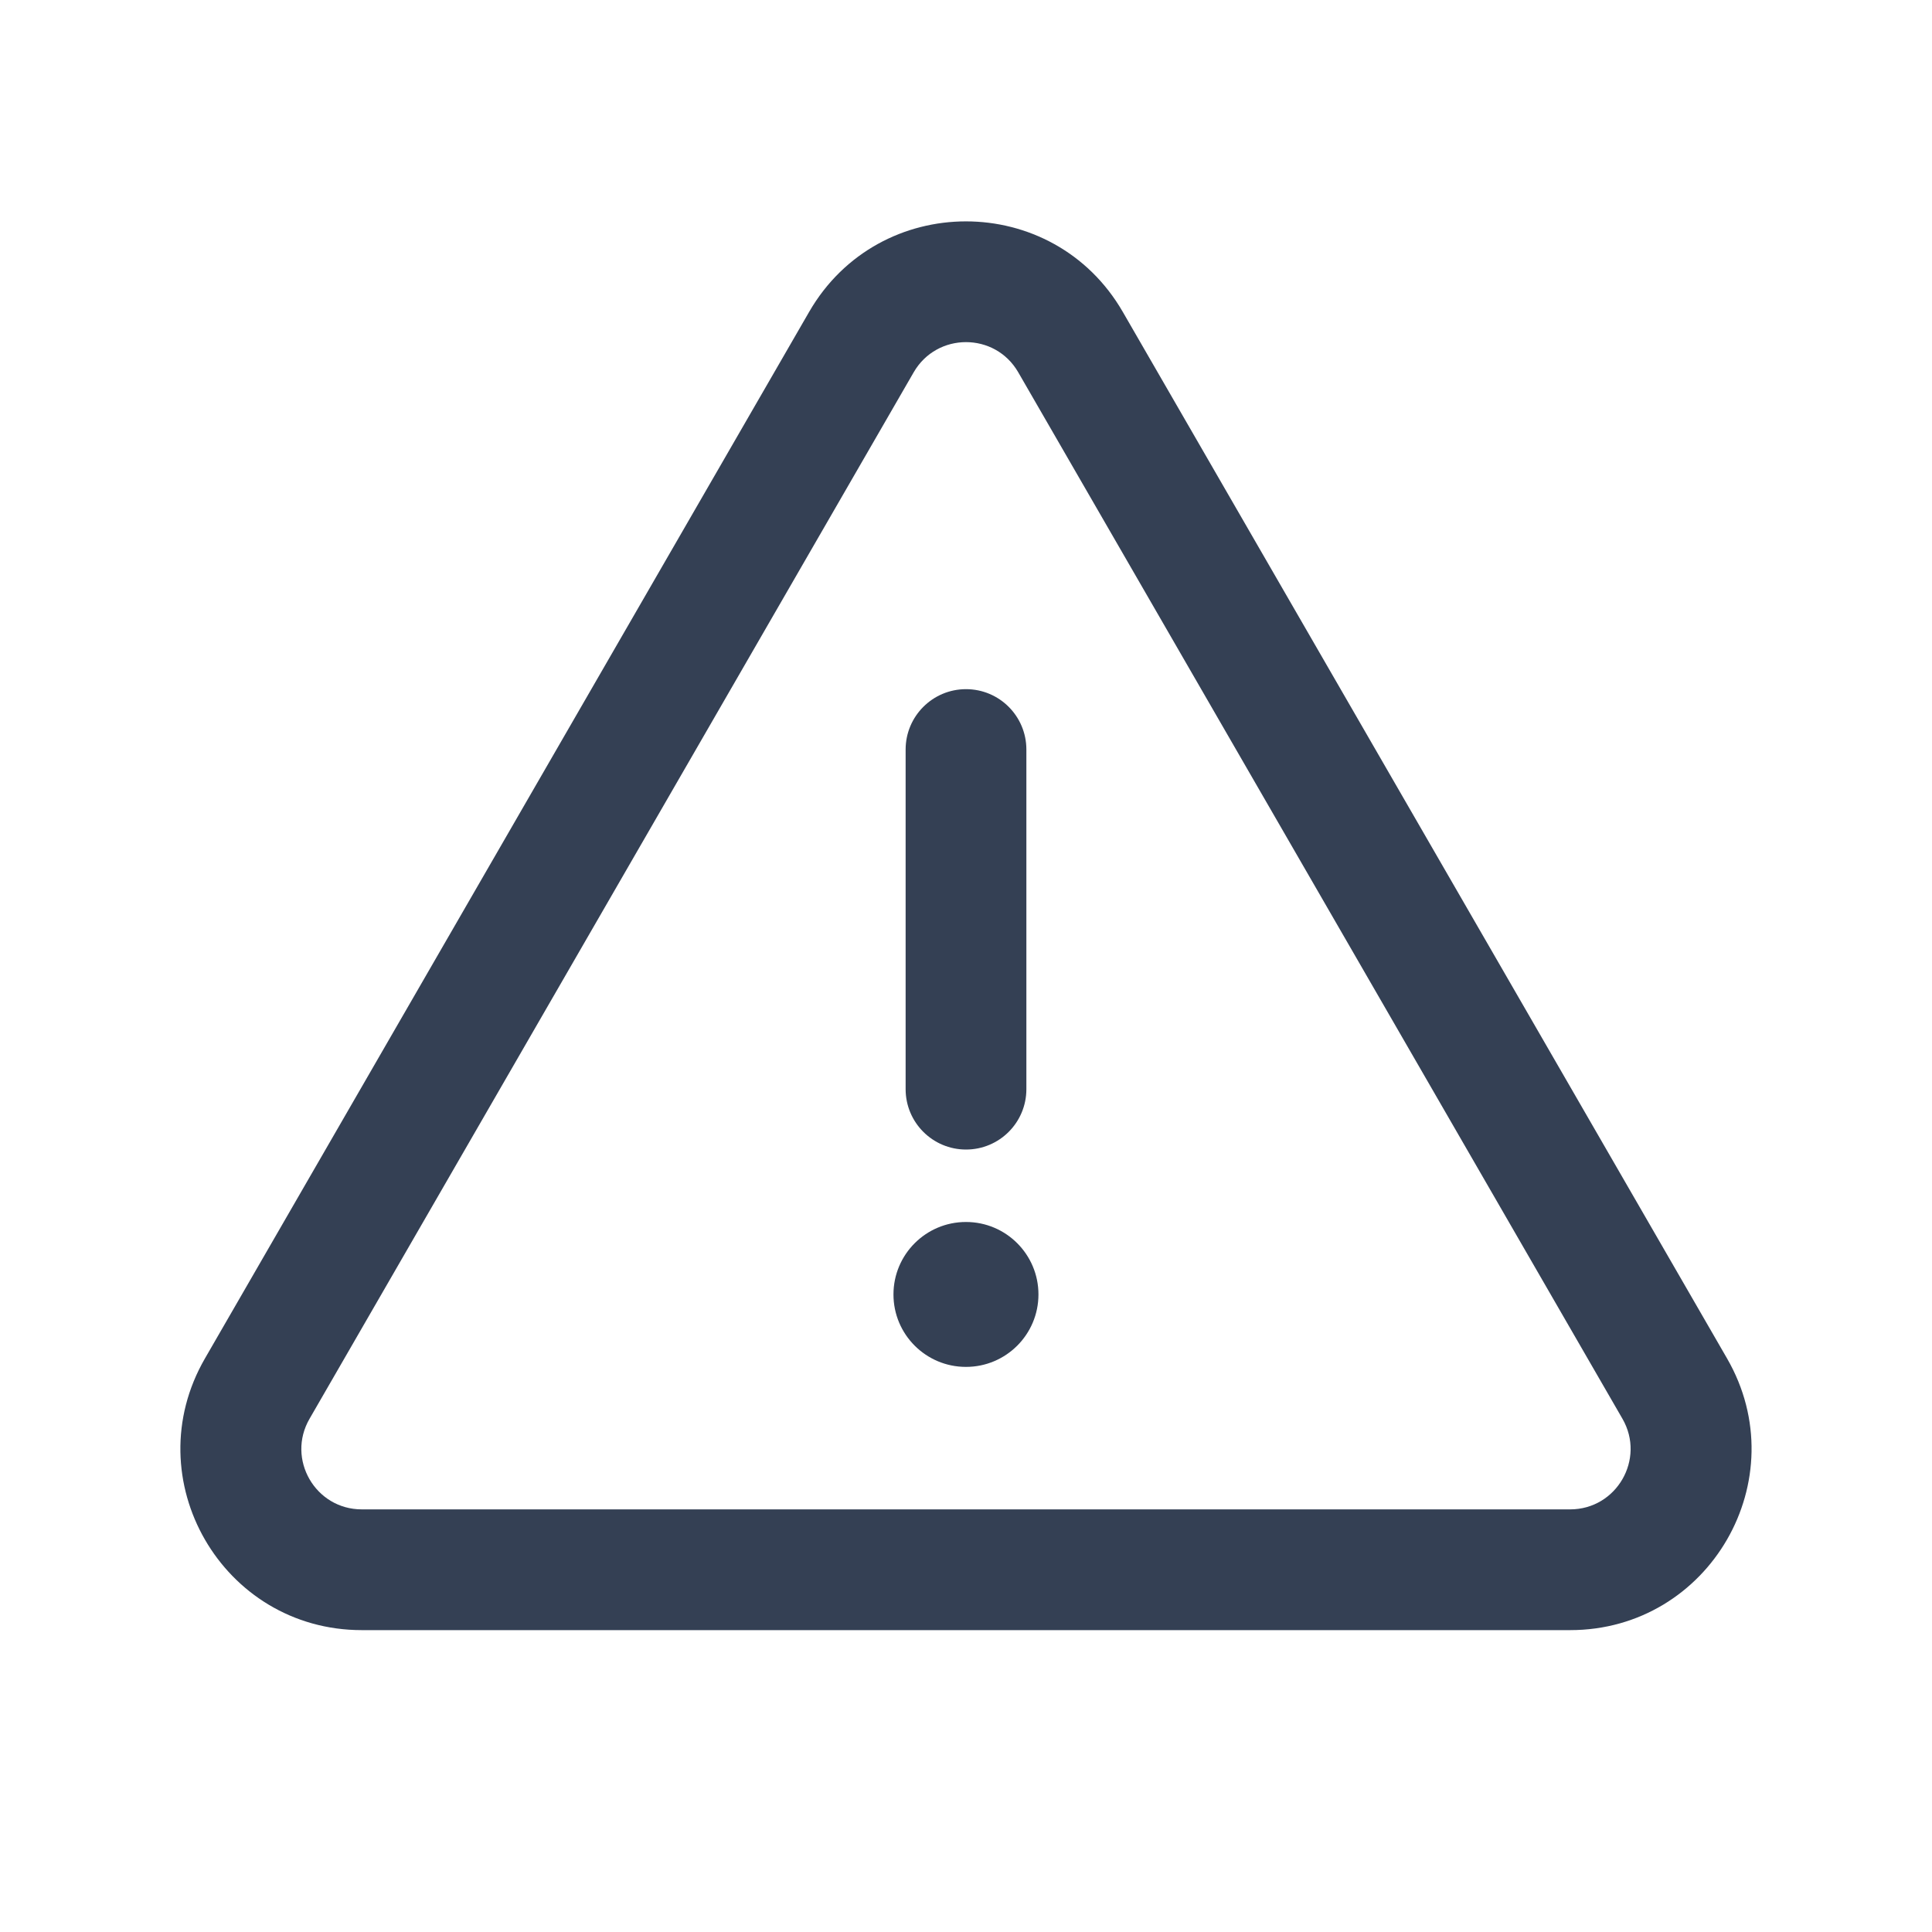 <svg width="24" height="24" viewBox="0 0 24 24" fill="none" xmlns="http://www.w3.org/2000/svg">
<path fill-rule="evenodd" clip-rule="evenodd" d="M13.948 3.875C13.082 2.375 10.917 2.375 10.051 3.875L2.546 16.875C1.679 18.375 2.762 20.25 4.494 20.25H19.505C21.237 20.25 22.32 18.375 21.454 16.875L13.948 3.875ZM11.35 4.625C11.639 4.125 12.361 4.125 12.649 4.625L20.155 17.625C20.443 18.125 20.082 18.75 19.505 18.75H4.494C3.917 18.75 3.556 18.125 3.845 17.625L11.35 4.625ZM12 8.561C12.415 8.561 12.75 8.897 12.75 9.311V13.53C12.75 13.944 12.415 14.28 12 14.28C11.586 14.28 11.25 13.944 11.25 13.53V9.311C11.25 8.897 11.586 8.561 12 8.561ZM11.099 16.08C11.099 15.583 11.502 15.18 11.999 15.18H12C12.497 15.18 12.9 15.583 12.9 16.08C12.9 16.577 12.497 16.98 12 16.98H11.999C11.502 16.98 11.099 16.577 11.099 16.08Z" fill="#344054"/>
</svg>
